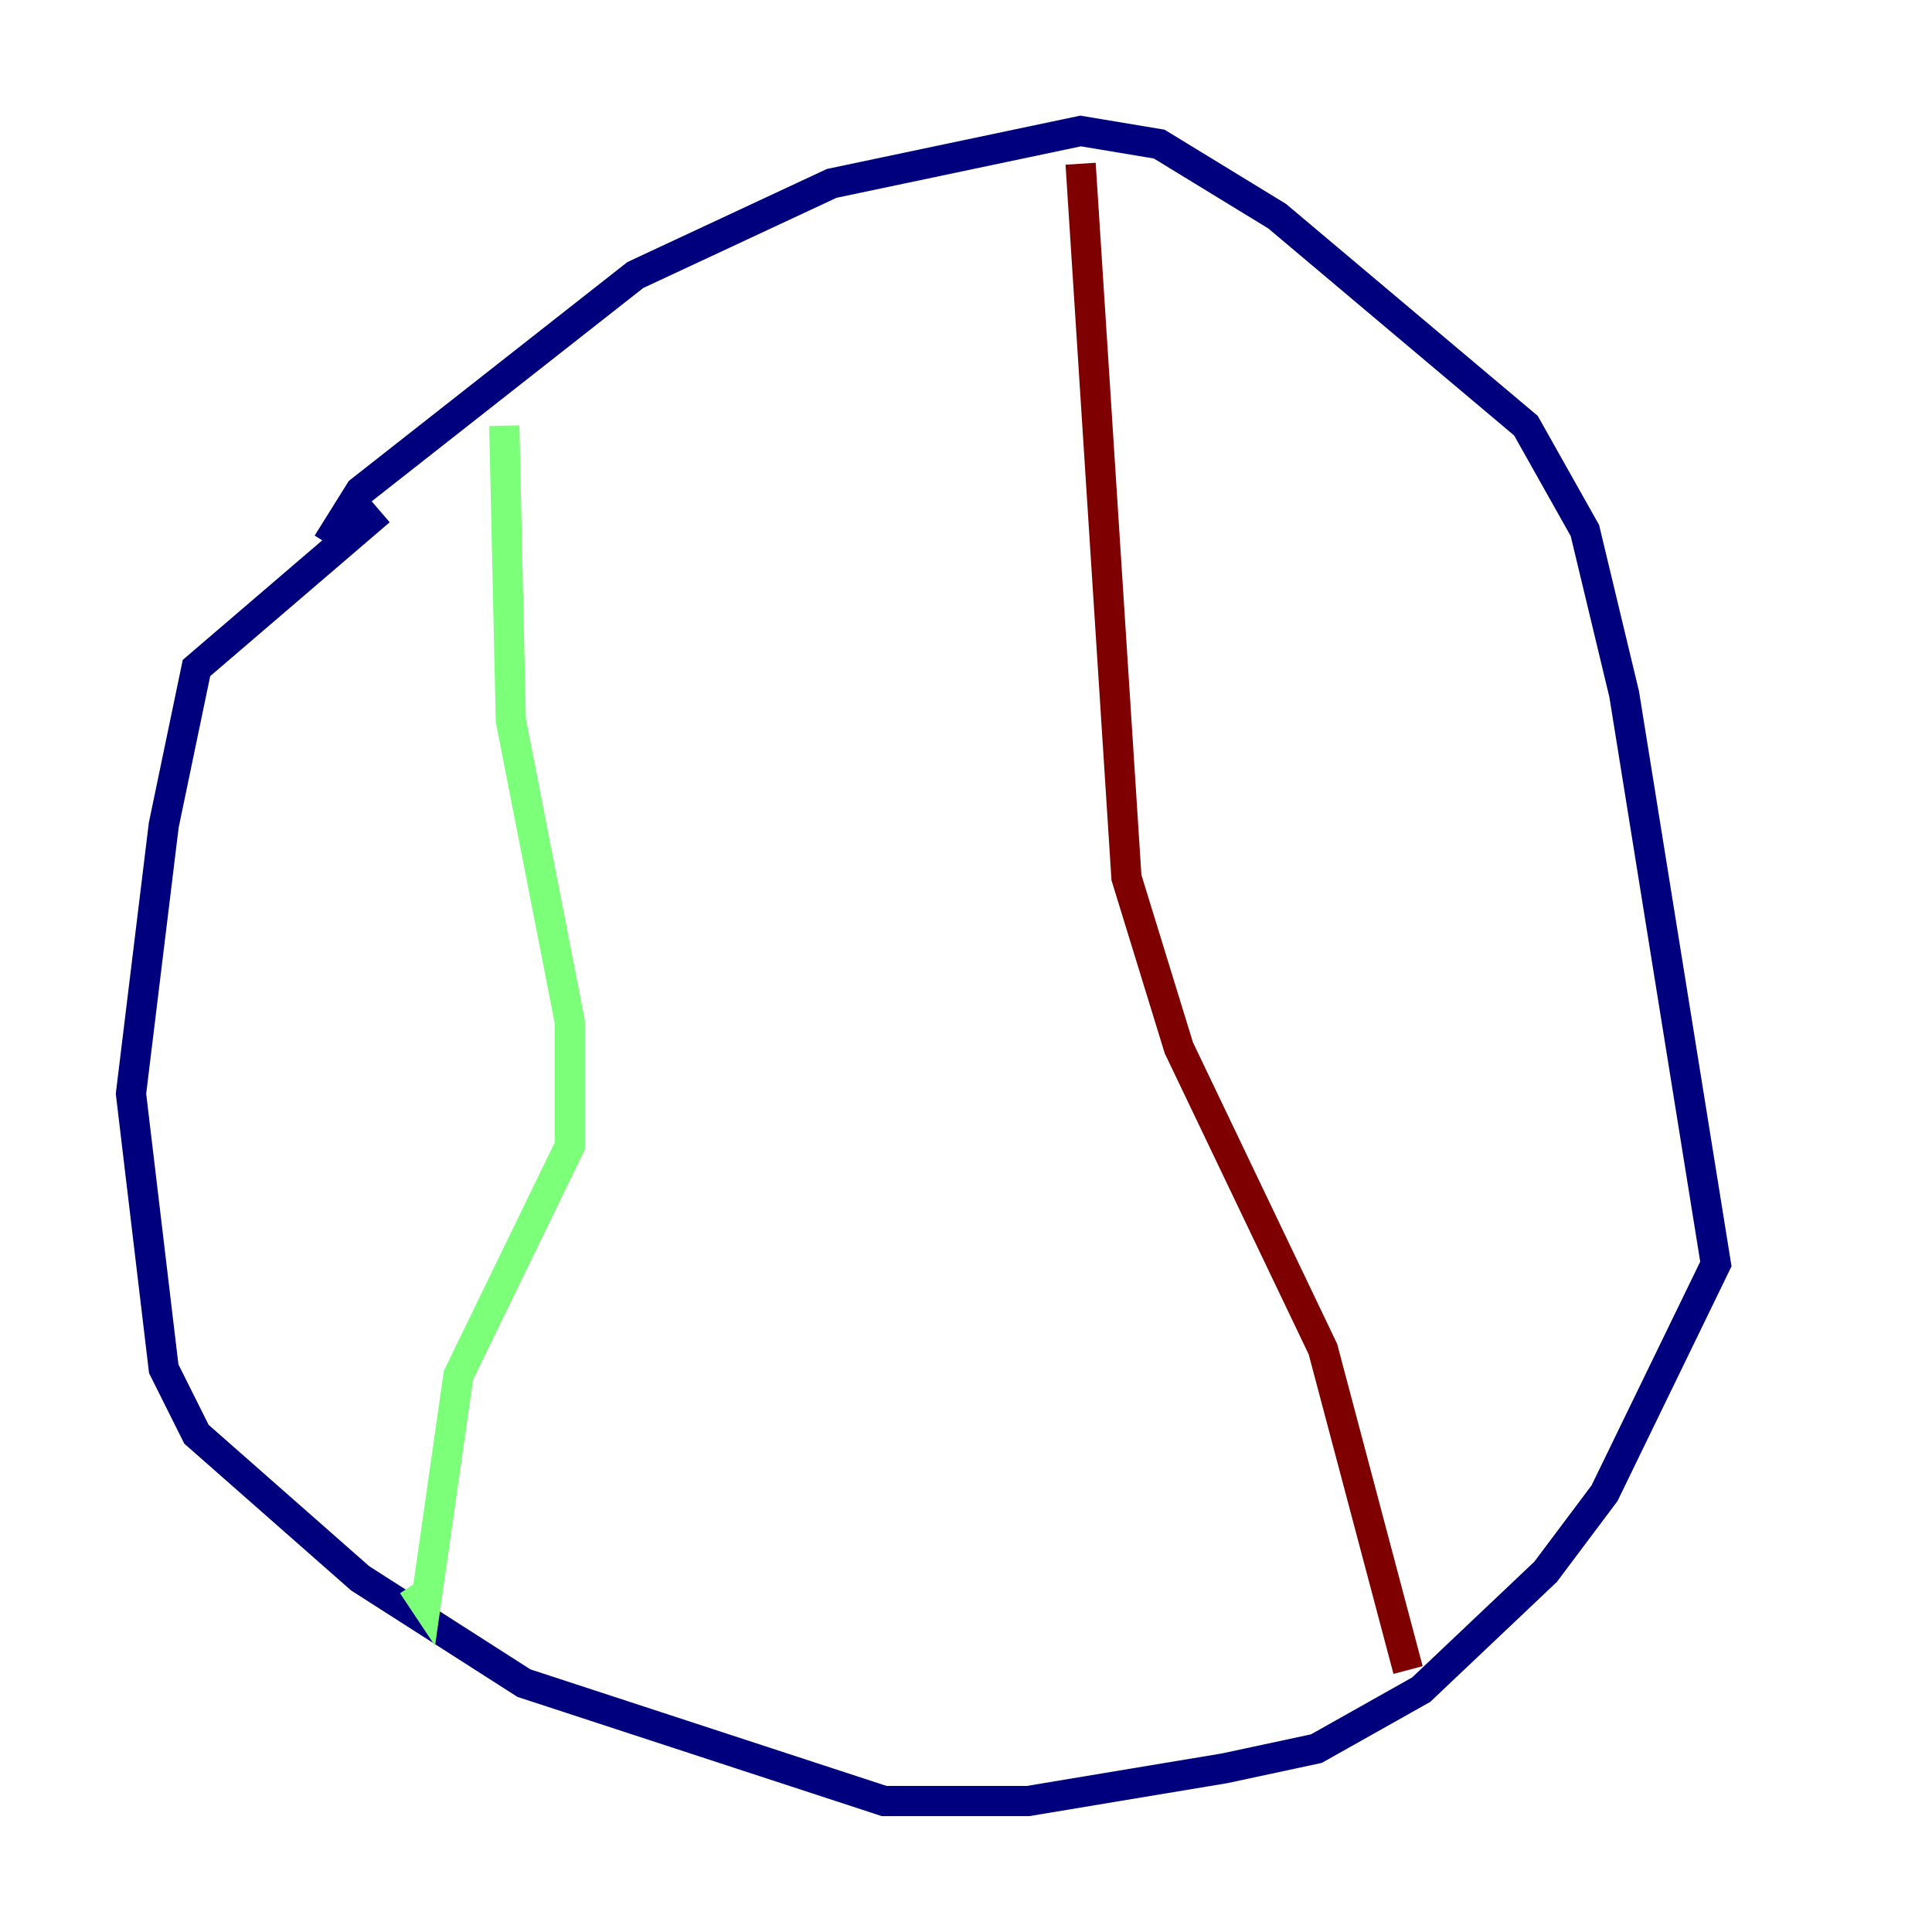 <?xml version="1.0" encoding="utf-8" ?>
<svg baseProfile="tiny" height="128" version="1.2" viewBox="0,0,128,128" width="128" xmlns="http://www.w3.org/2000/svg" xmlns:ev="http://www.w3.org/2001/xml-events" xmlns:xlink="http://www.w3.org/1999/xlink"><defs /><polyline fill="none" points="21.695,36.014 23.864,32.542 42.088,18.224 55.105,12.149 71.593,8.678 76.8,9.546 84.61,14.319 101.098,28.203 105.003,35.146 107.607,45.993 113.681,83.742 106.305,98.929 102.4,104.136 94.156,111.946 87.214,115.851 81.139,117.153 68.122,119.322 58.576,119.322 34.712,111.512 23.864,104.57 13.017,95.024 10.848,90.685 8.678,72.461 10.848,54.671 13.017,44.258 25.166,33.844" stroke="#00007f" stroke-width="2" /><polyline fill="none" points="33.41,28.203 33.844,47.729 37.749,67.688 37.749,75.932 30.373,91.119 28.203,106.305 27.336,105.003" stroke="#7cff79" stroke-width="2" /><polyline fill="none" points="71.593,10.848 74.63,58.142 78.102,69.424 87.647,89.383 93.288,110.644" stroke="#7f0000" stroke-width="2" /></svg>